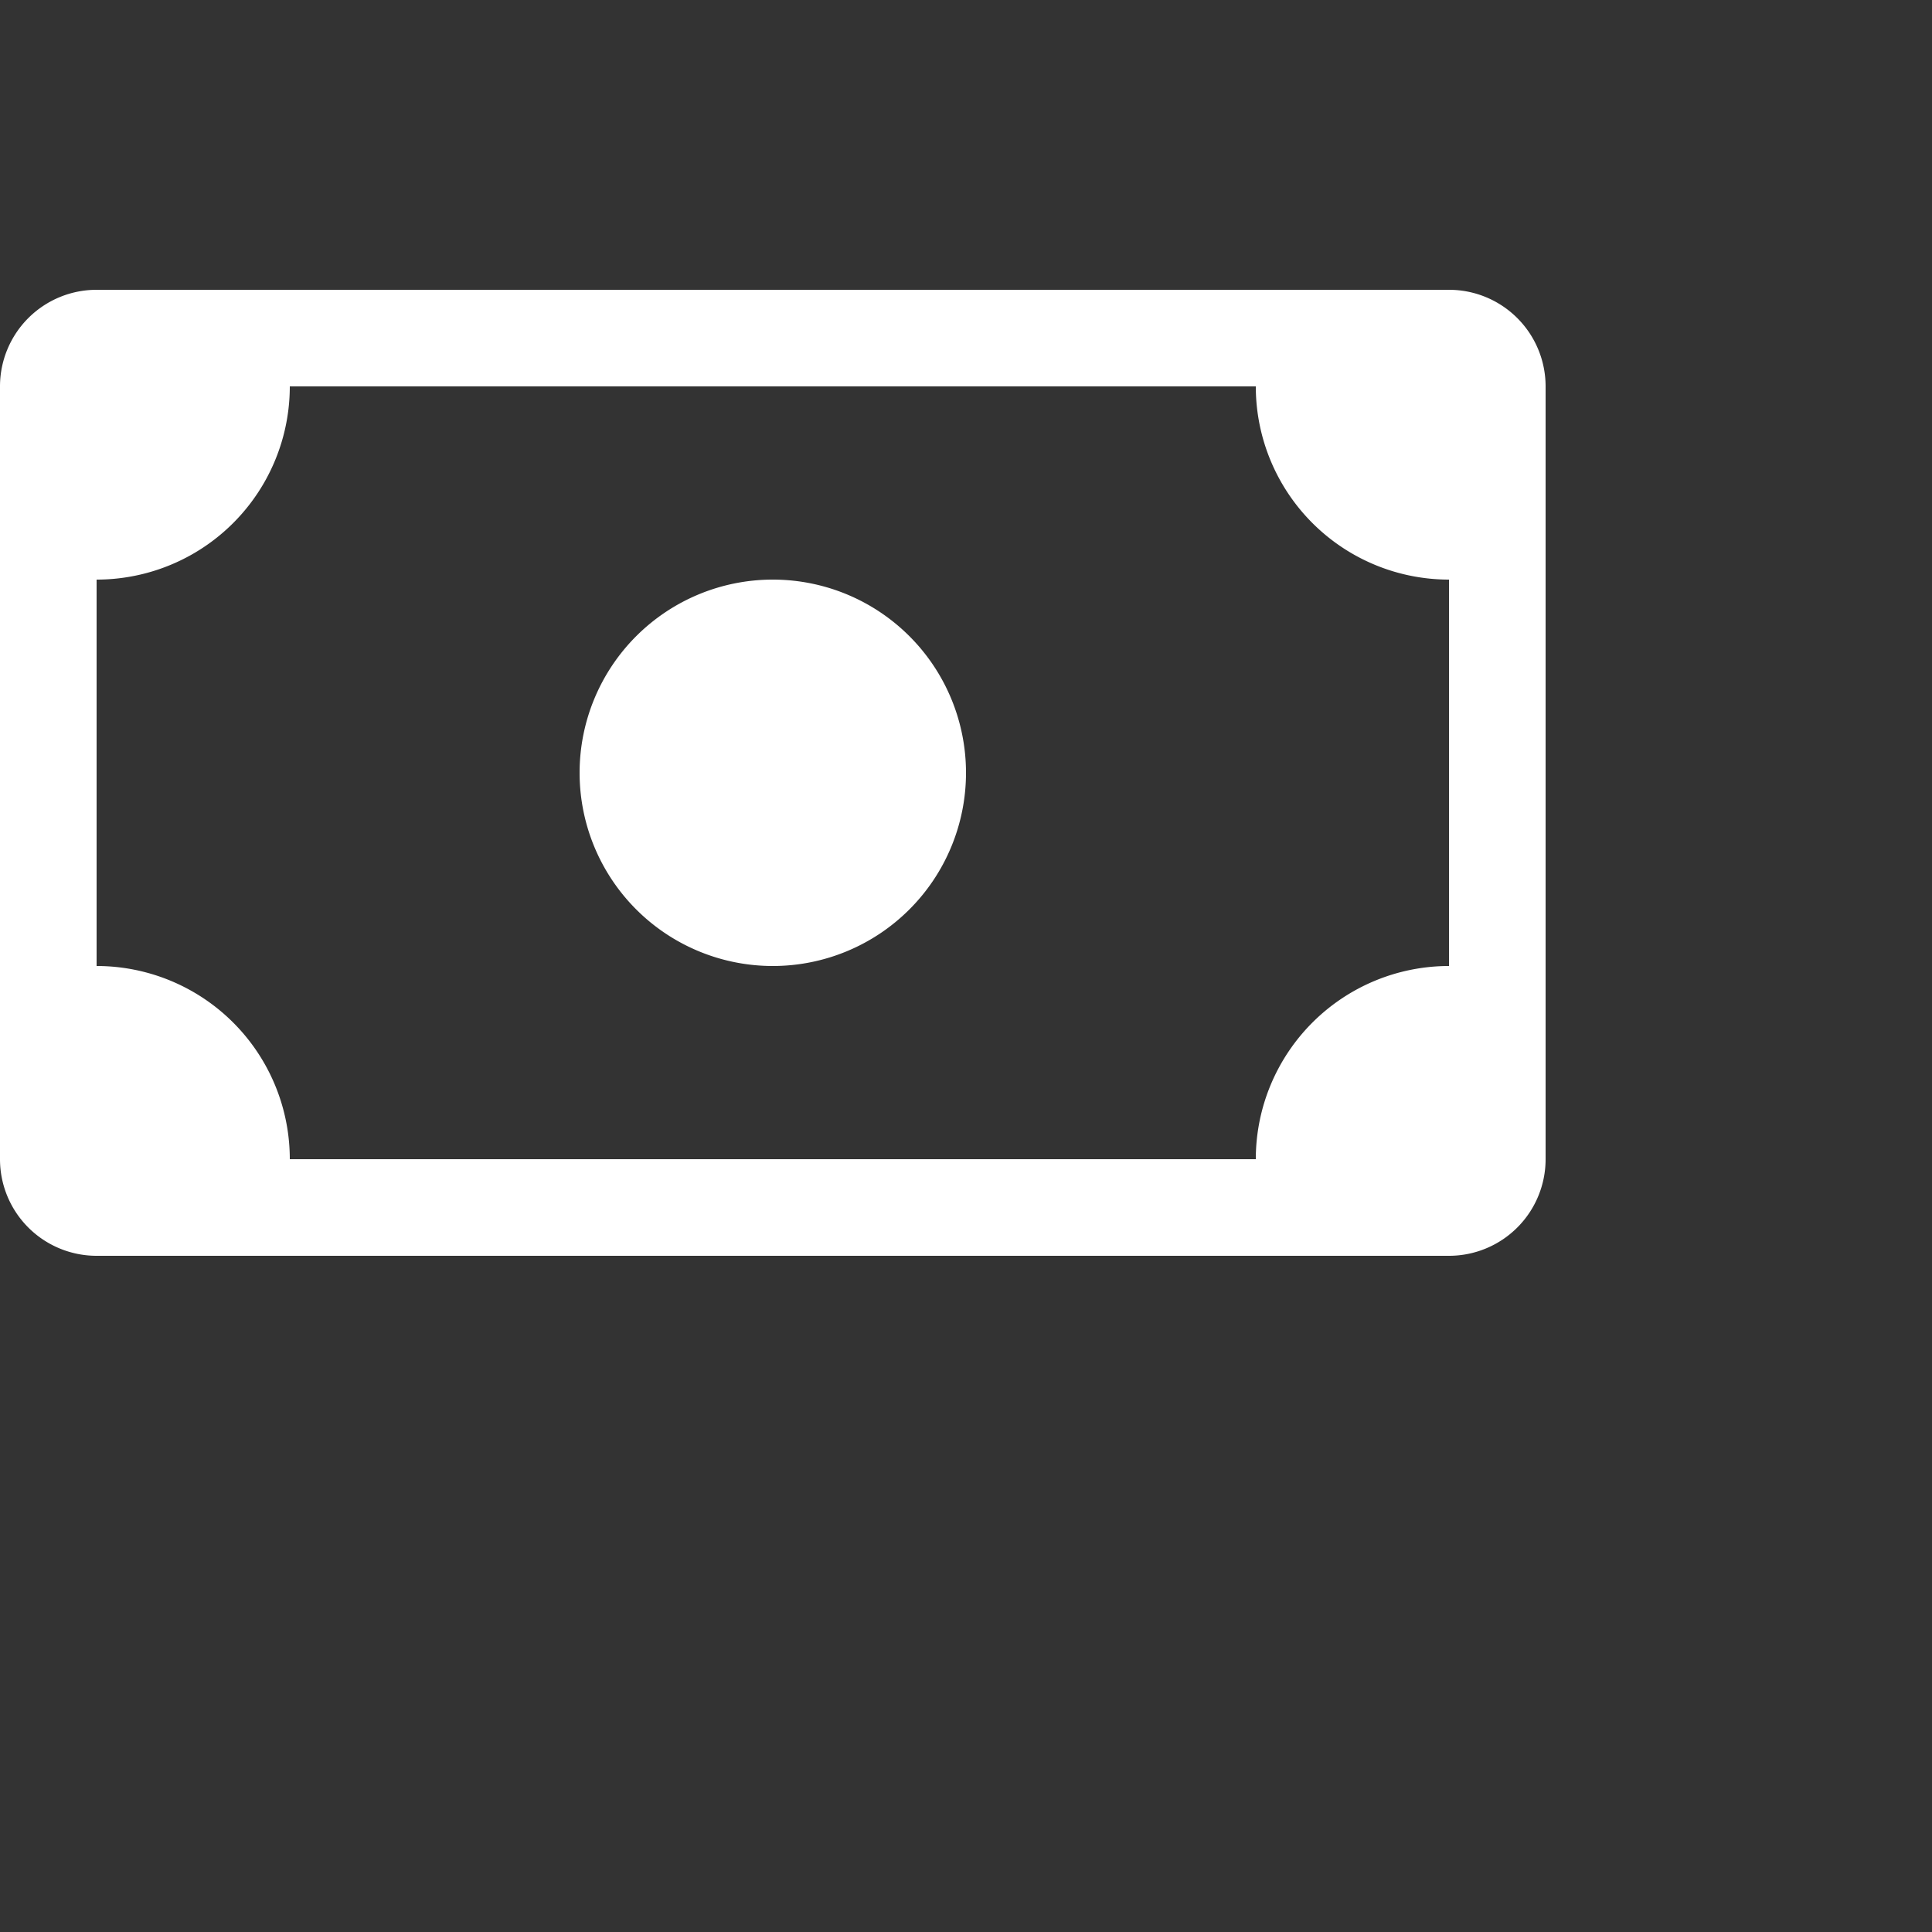 <svg xmlns="http://www.w3.org/2000/svg" width="70" height="70" fill="none" class="bi bi-cash" viewBox="0 0 20 20">
  <rect x="0" y="0" width="20" height="20" fill="#333333" stroke="none"/>
  <path d="M8 10a2 2 0 1 0 0-4 2 2 0 0 0 0 4z" fill="white"/>
  <path d="M0 4a1 1 0 0 1 1-1h14a1 1 0 0 1 1 1v8a1 1 0 0 1-1 1H1a1 1 0 0 1-1-1V4zm3 0a2 2 0 0 1-2 2v4a2 2 0 0 1 2 2h10a2 2 0 0 1 2-2V6a2 2 0 0 1-2-2H3z" fill="white"/>
</svg>